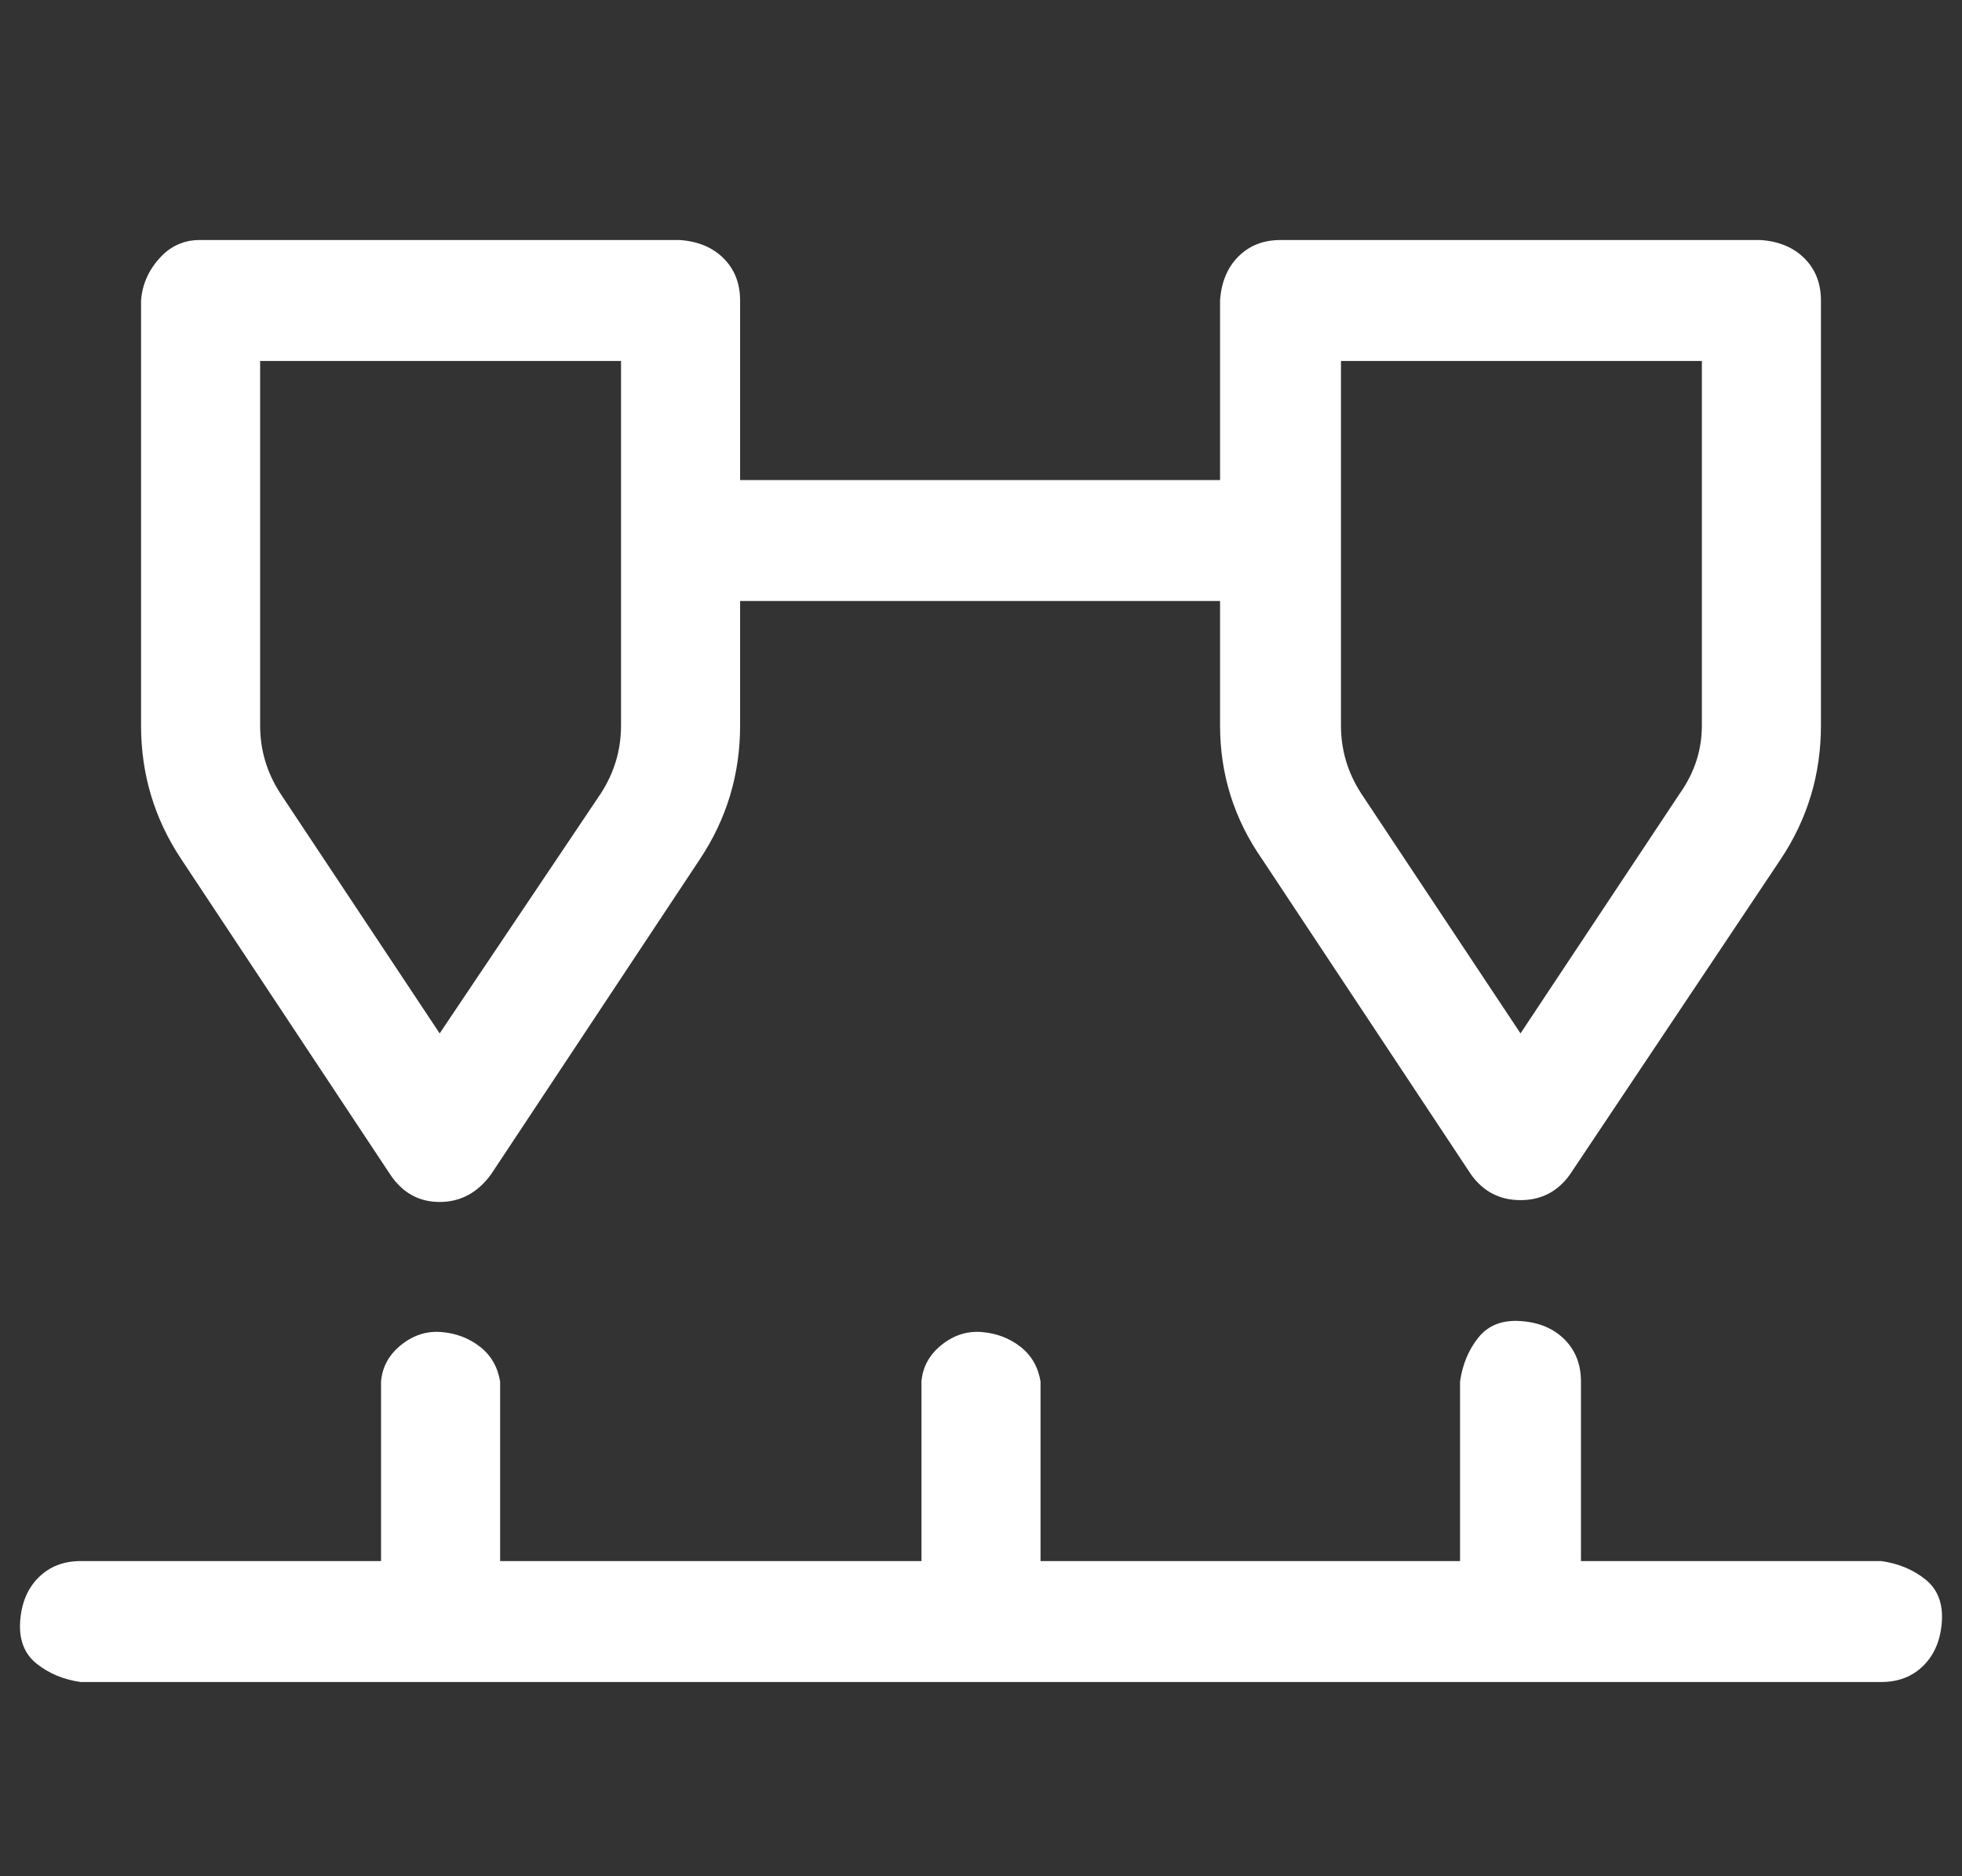 <?xml version="1.0" standalone="no"?>
<!DOCTYPE svg PUBLIC "-//W3C//DTD SVG 1.1//EN" "http://www.w3.org/Graphics/SVG/1.1/DTD/svg11.dtd" >
<svg xmlns="http://www.w3.org/2000/svg" xmlns:xlink="http://www.w3.org/1999/xlink" version="1.1" viewBox="-11 0 1071 1024">
   <rect x="-11" y="0" width="1071" height="1024" fill="#333333" stroke="none"/>
   <path fill="#ffffff"
d="M202 641q10 15 27 15t28 -15l114 -172q22 -33 22 -73v-68h262v68q0 40 23 73l114 172q10 14 27 14t27 -14l115 -172q22 -33 22 -73v-232q0 -14 -9 -23t-24 -10h-262q-14 0 -23 9t-10 24v98h-262v-98q0 -14 -9 -23t-24 -10h-262q-13 0 -22 10t-10 23v232q0 40 22 73z
M721 197h197v199q0 20 -12 37l-87 131l-87 -131q-11 -17 -11 -37v-199zM131 197h197v199q0 20 -11 37l-88 131l-87 -131q-11 -17 -11 -37v-199zM1016 852h-164v-98q0 -14 -9 -23t-24 -10t-23 9t-10 24v98h-229v-98q-2 -12 -11 -19t-21 -8t-22 7t-11 20v98h-230v-98
q-2 -12 -11 -19t-21 -8t-22 7t-11 20v98h-164q-14 0 -23 9t-10 24t9 23t24 10h983q14 0 23 -9t10 -24t-9 -23t-24 -10z" />
</svg>
